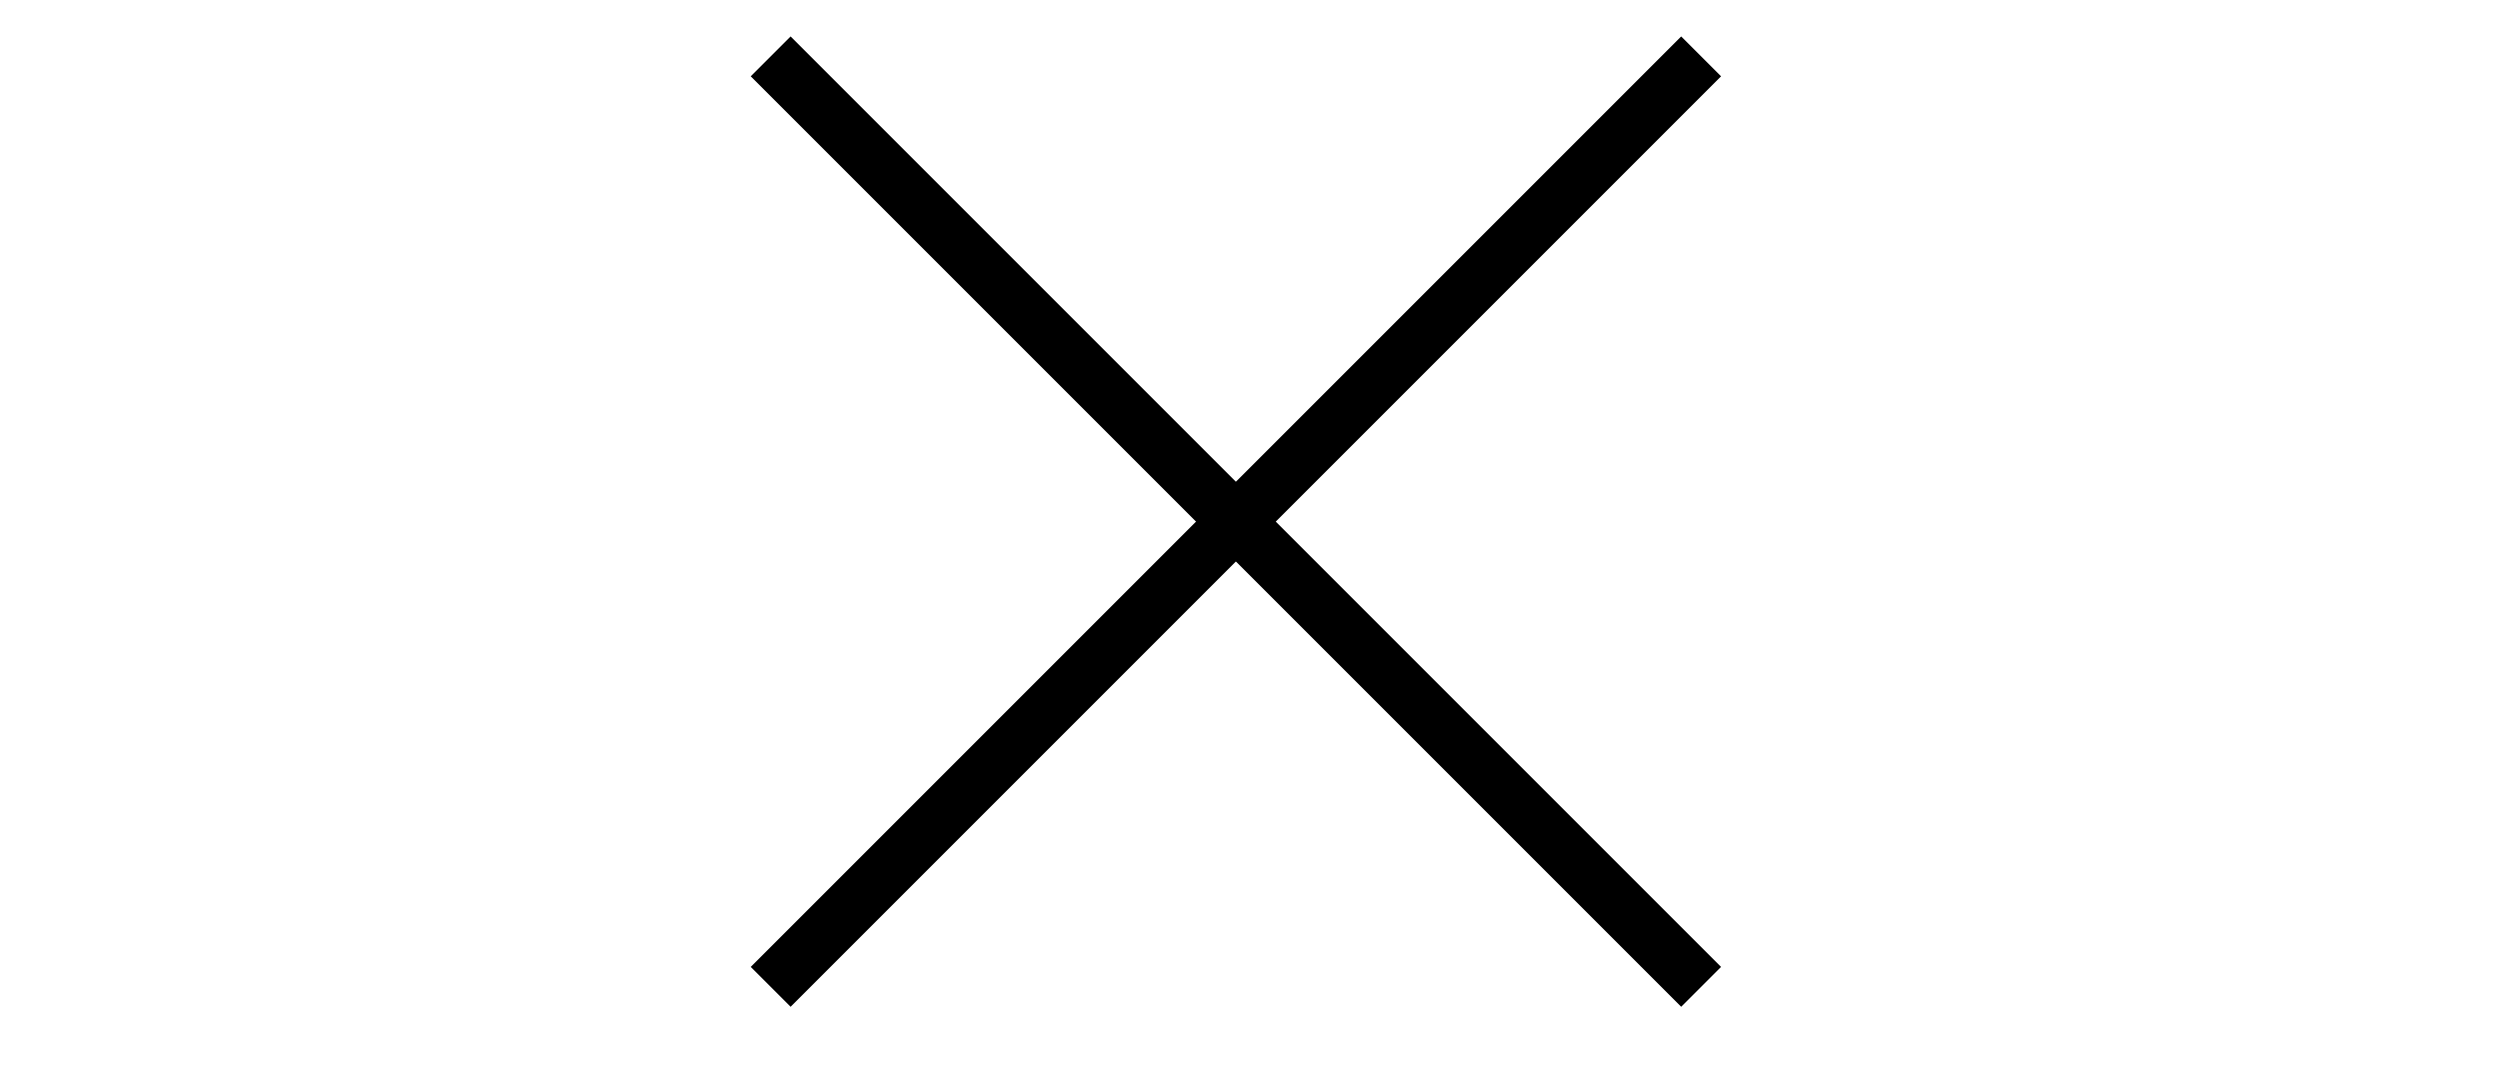 <svg width="21" height="9" viewBox="0 0 19 19" xmlns="http://www.w3.org/2000/svg">
  <path d="M1 17.5L17.5 1" stroke="currentColor" strokeWidth="2"/>
  <path d="M17.5 17.5L1 1" stroke="currentColor" strokeWidth="2"/>
</svg>